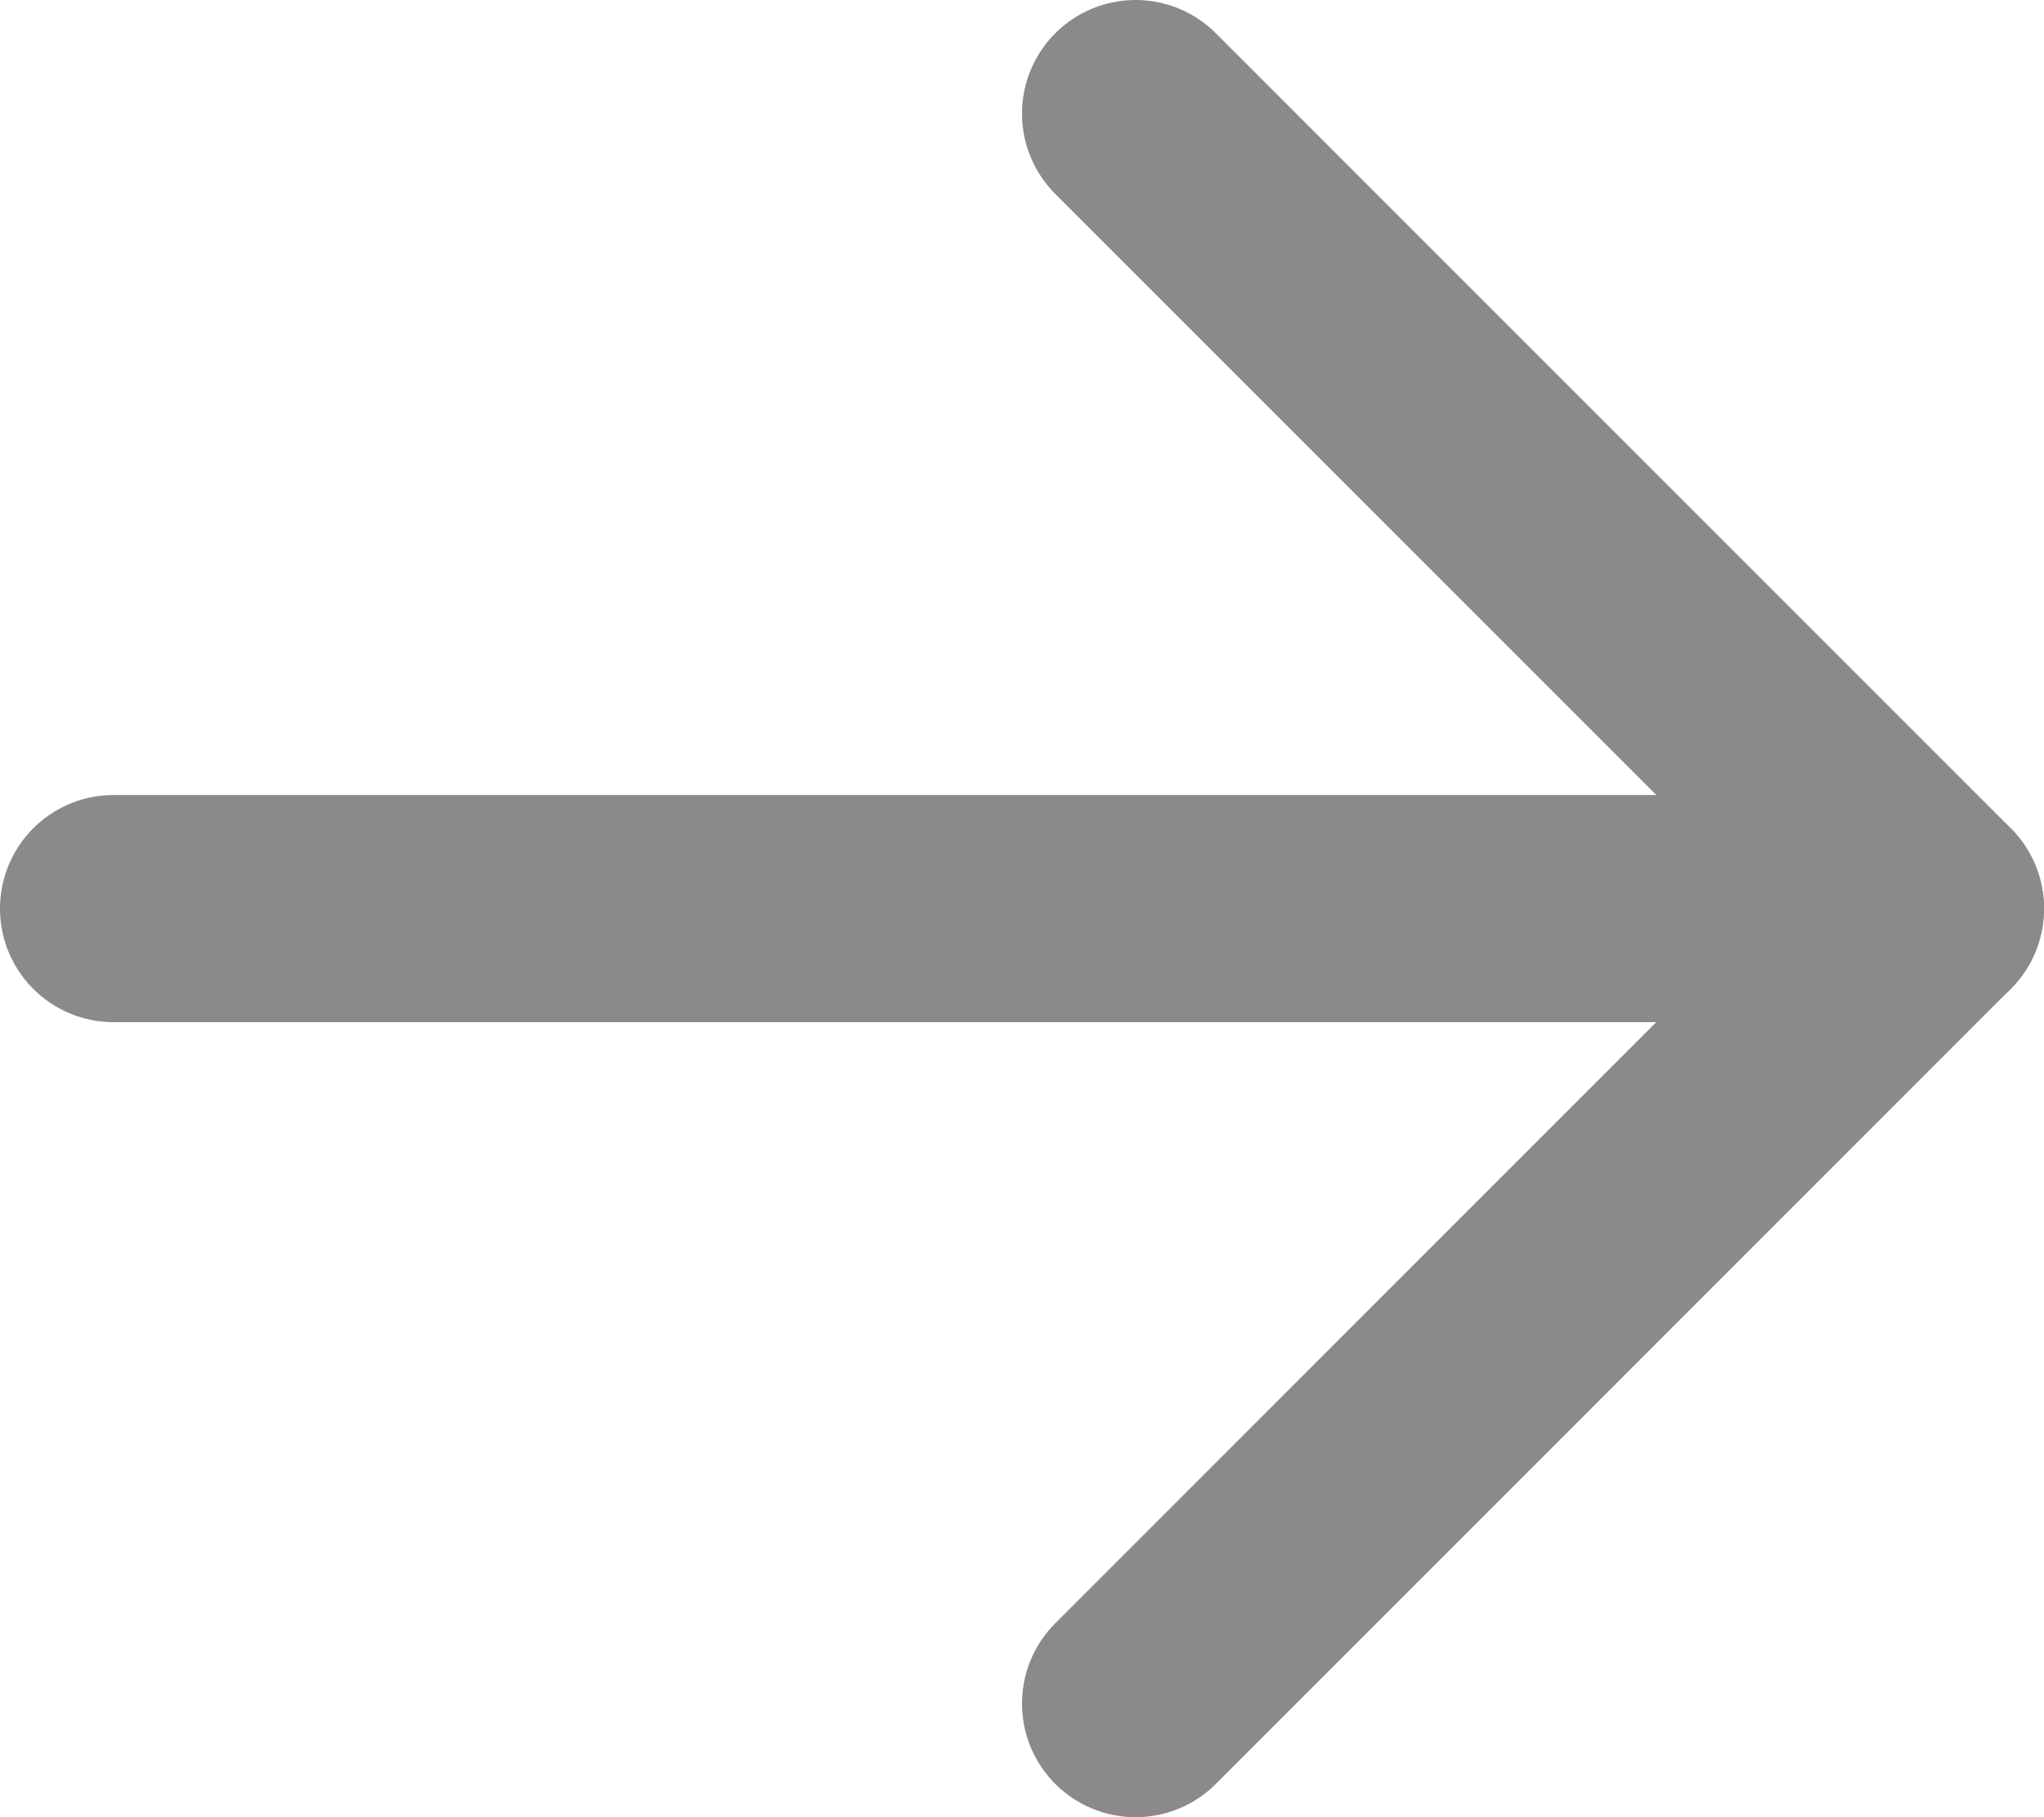 <svg width="18" height="16" viewBox="0 0 18 16" fill="none" xmlns="http://www.w3.org/2000/svg">
<path d="M1 8L17 8" stroke="#8B8989" stroke-width="2" stroke-linecap="round" stroke-linejoin="round"/>
<path d="M10 1L17 8L10 15" stroke="#8B8989" stroke-width="2" stroke-linecap="round" stroke-linejoin="round"/>
</svg>

